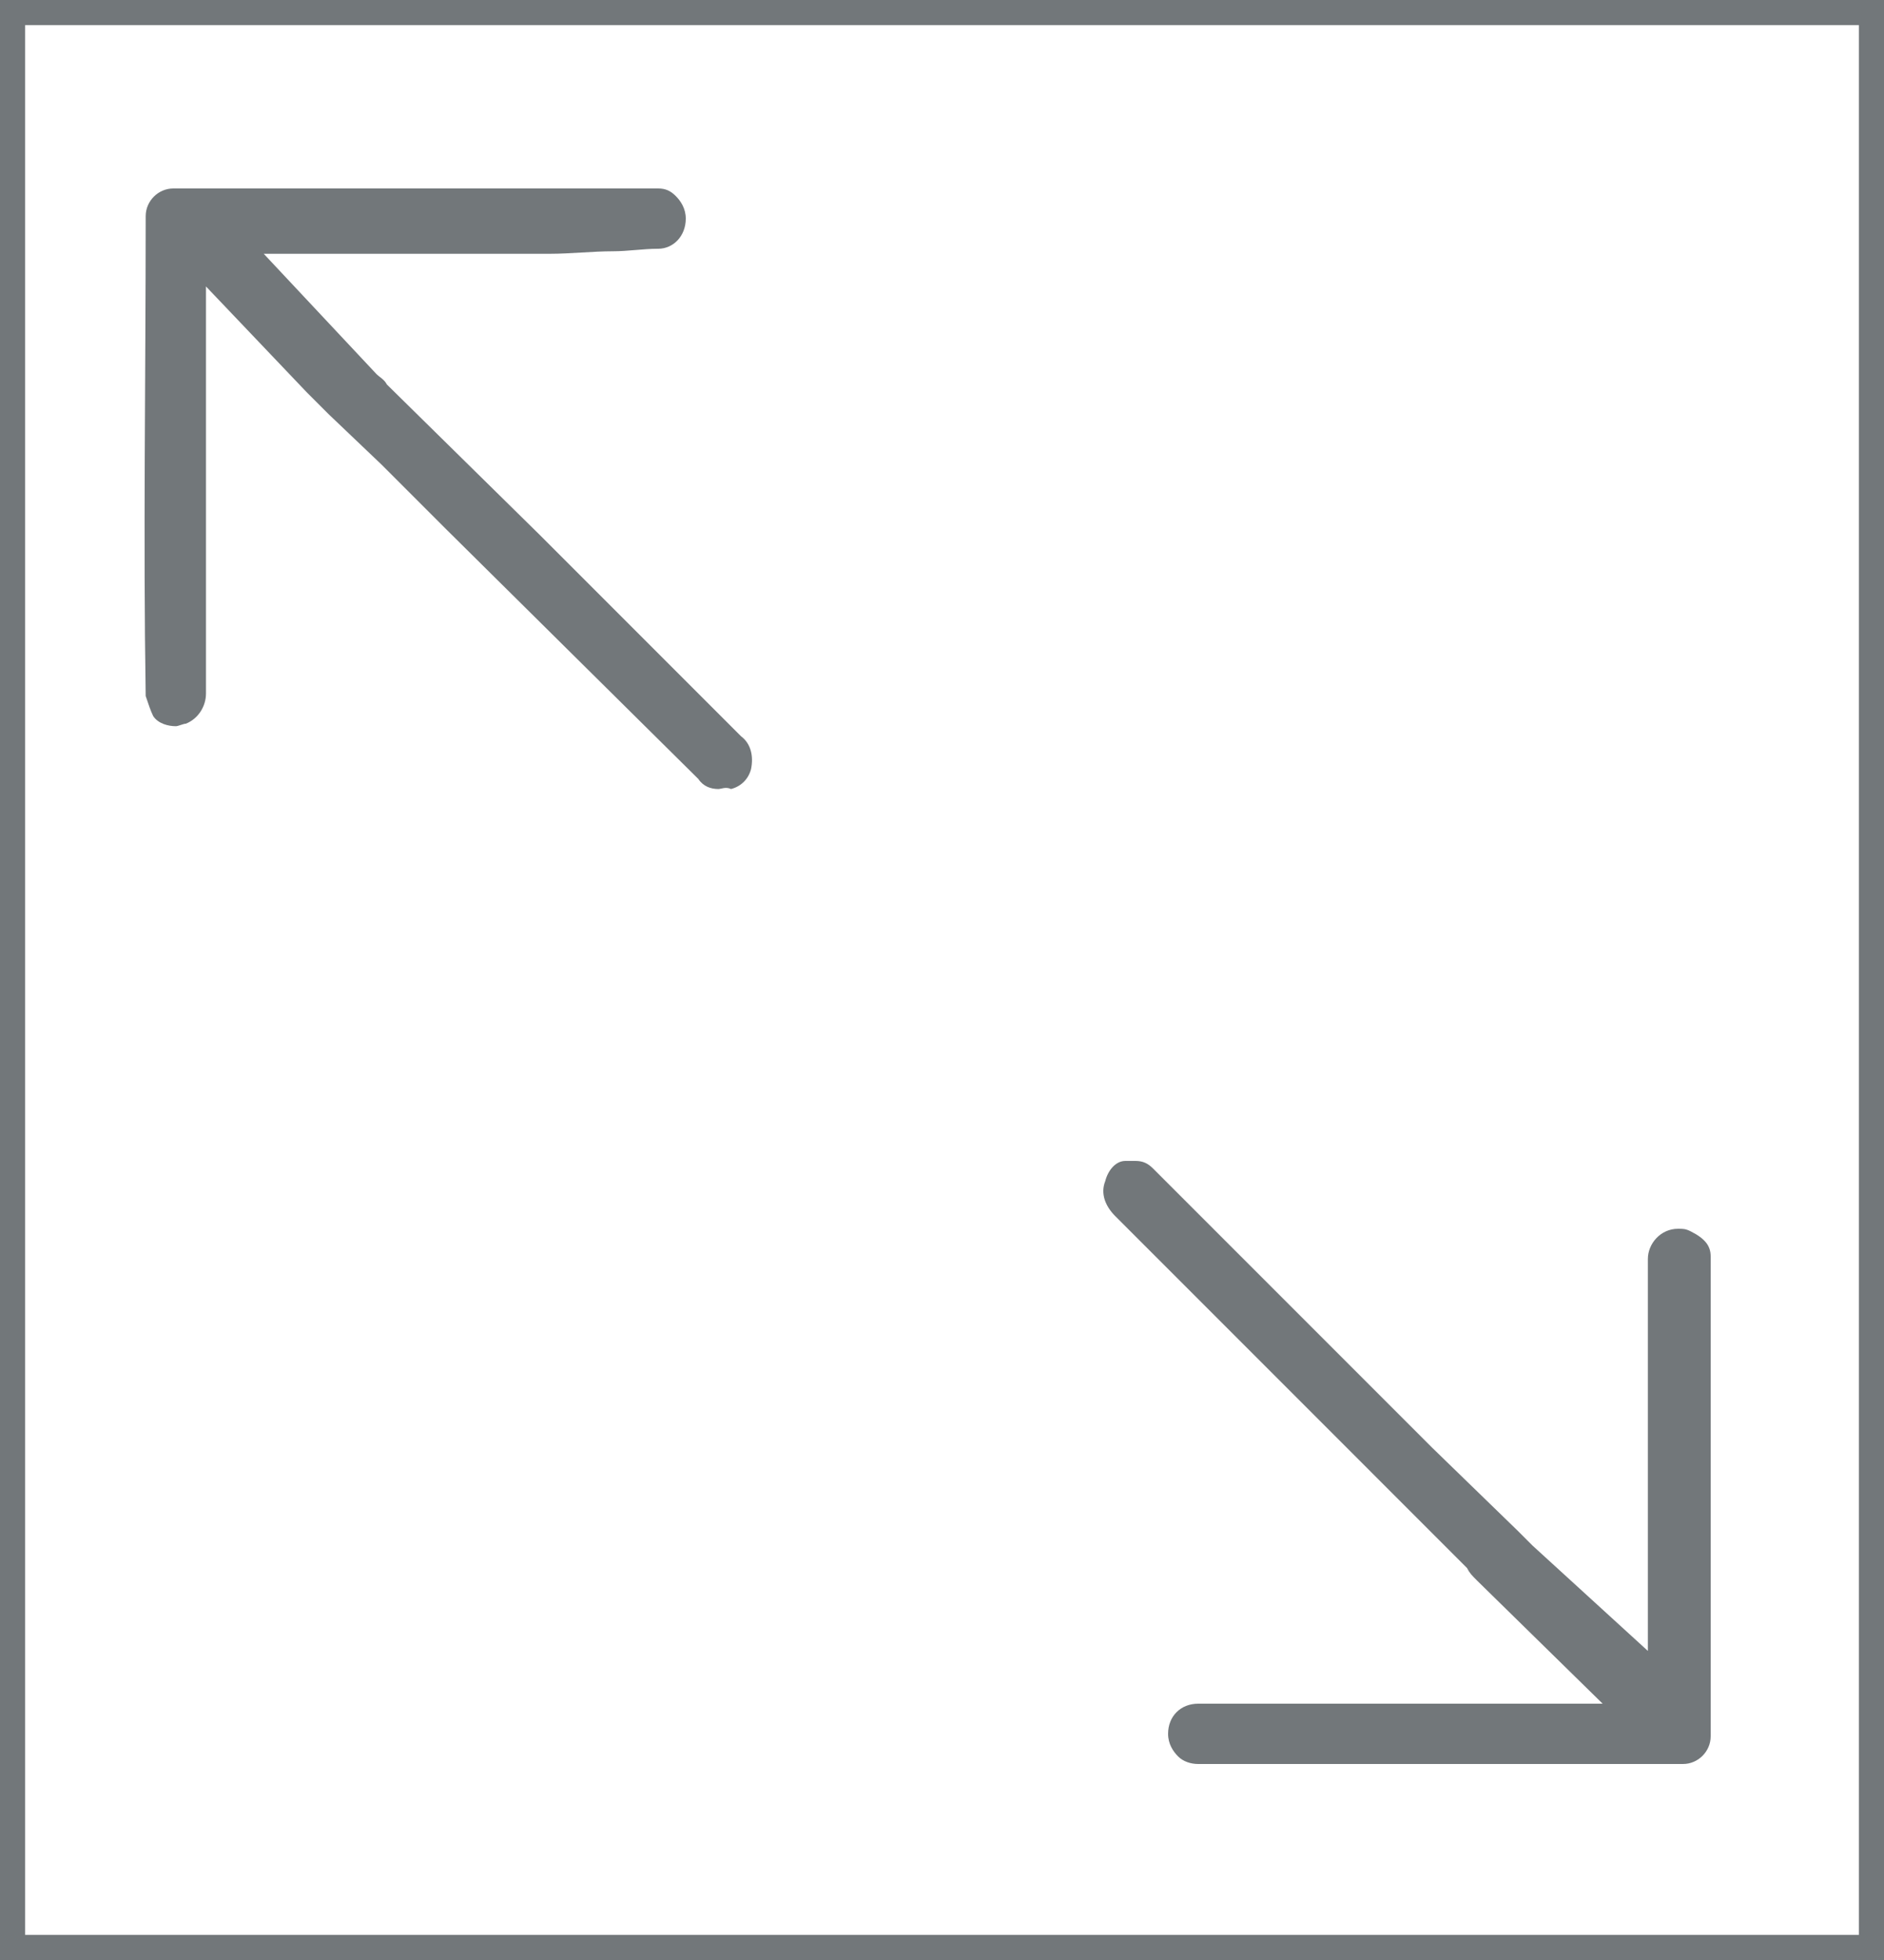 <?xml version="1.0" encoding="utf-8"?>
<!-- Generator: Adobe Illustrator 22.1.0, SVG Export Plug-In . SVG Version: 6.00 Build 0)  -->
<svg version="1.1" id="Layer_1" xmlns="http://www.w3.org/2000/svg" xmlns:xlink="http://www.w3.org/1999/xlink" x="0px" y="0px"
	 viewBox="0 0 75 78" style="enable-background:new 0 0 75 78;" xml:space="preserve">
<style type="text/css">
	.st0{fill:#72777A;}
	.st1{fill:none;stroke:#72777A;stroke-miterlimit:10;}
</style>
<title>Fullscr_light</title>
<path class="st0" d="M28.6,31.4c-0.3,0-0.6-0.1-0.8-0.4l-10-9.9l-2.6-2.6l-2.1-2l-0.9-0.9l-4-4.2v6.3v3.6c0,2.1,0,4.2,0,6.3
	c0,0.5-0.3,1-0.8,1.2c-0.1,0-0.3,0.1-0.4,0.1c-0.3,0-0.7-0.1-0.9-0.4c-0.1-0.2-0.2-0.5-0.3-0.8c-0.1-6.3,0-12.6,0-19.1
	c0-0.6,0.5-1.1,1.1-1.1h9.5h9.8c0.3,0,0.5,0.1,0.7,0.3c0.2,0.2,0.4,0.5,0.4,0.9c0,0.7-0.5,1.2-1.1,1.2c-0.6,0-1.2,0.1-1.8,0.1
	c-0.8,0-1.7,0.1-2.5,0.1H10.5l4.5,4.8c0.1,0.1,0.3,0.2,0.4,0.4l6.1,6c2.7,2.7,5.4,5.4,8,8c0.4,0.3,0.5,0.8,0.4,1.3
	c-0.1,0.4-0.4,0.7-0.8,0.8C28.9,31.3,28.7,31.4,28.6,31.4z"/>
<path class="st0" d="M57,70.2h-9.3c-0.3,0-0.6-0.1-0.8-0.3c-0.2-0.2-0.4-0.5-0.4-0.9c0-0.7,0.5-1.2,1.2-1.2c0,0,0,0,0,0h4h12.1
	l-5-4.9c-0.2-0.2-0.3-0.3-0.4-0.5l-1.8-1.8L44.4,48.4C44,48,43.8,47.5,44,47c0.1-0.4,0.4-0.8,0.8-0.8c0.1,0,0.3,0,0.4,0
	c0.3,0,0.5,0.1,0.7,0.3c3.7,3.7,7.4,7.4,11.1,11.1l3.4,3.3c0.1,0.1,0.3,0.3,0.4,0.4l0.2,0.2l4.6,4.2v-9.3c0-2.2,0-4.3,0-6.3
	c0-0.6,0.5-1.2,1.2-1.2c0.2,0,0.3,0,0.5,0.1c0.6,0.3,0.8,0.6,0.8,1c0,5.8,0,12.1,0,19.1c0,0.6-0.5,1.1-1.1,1.1L57,70.2z"/>
<rect x="0.5" y="0.5" class="st1" width="74" height="77"/>
</svg>
